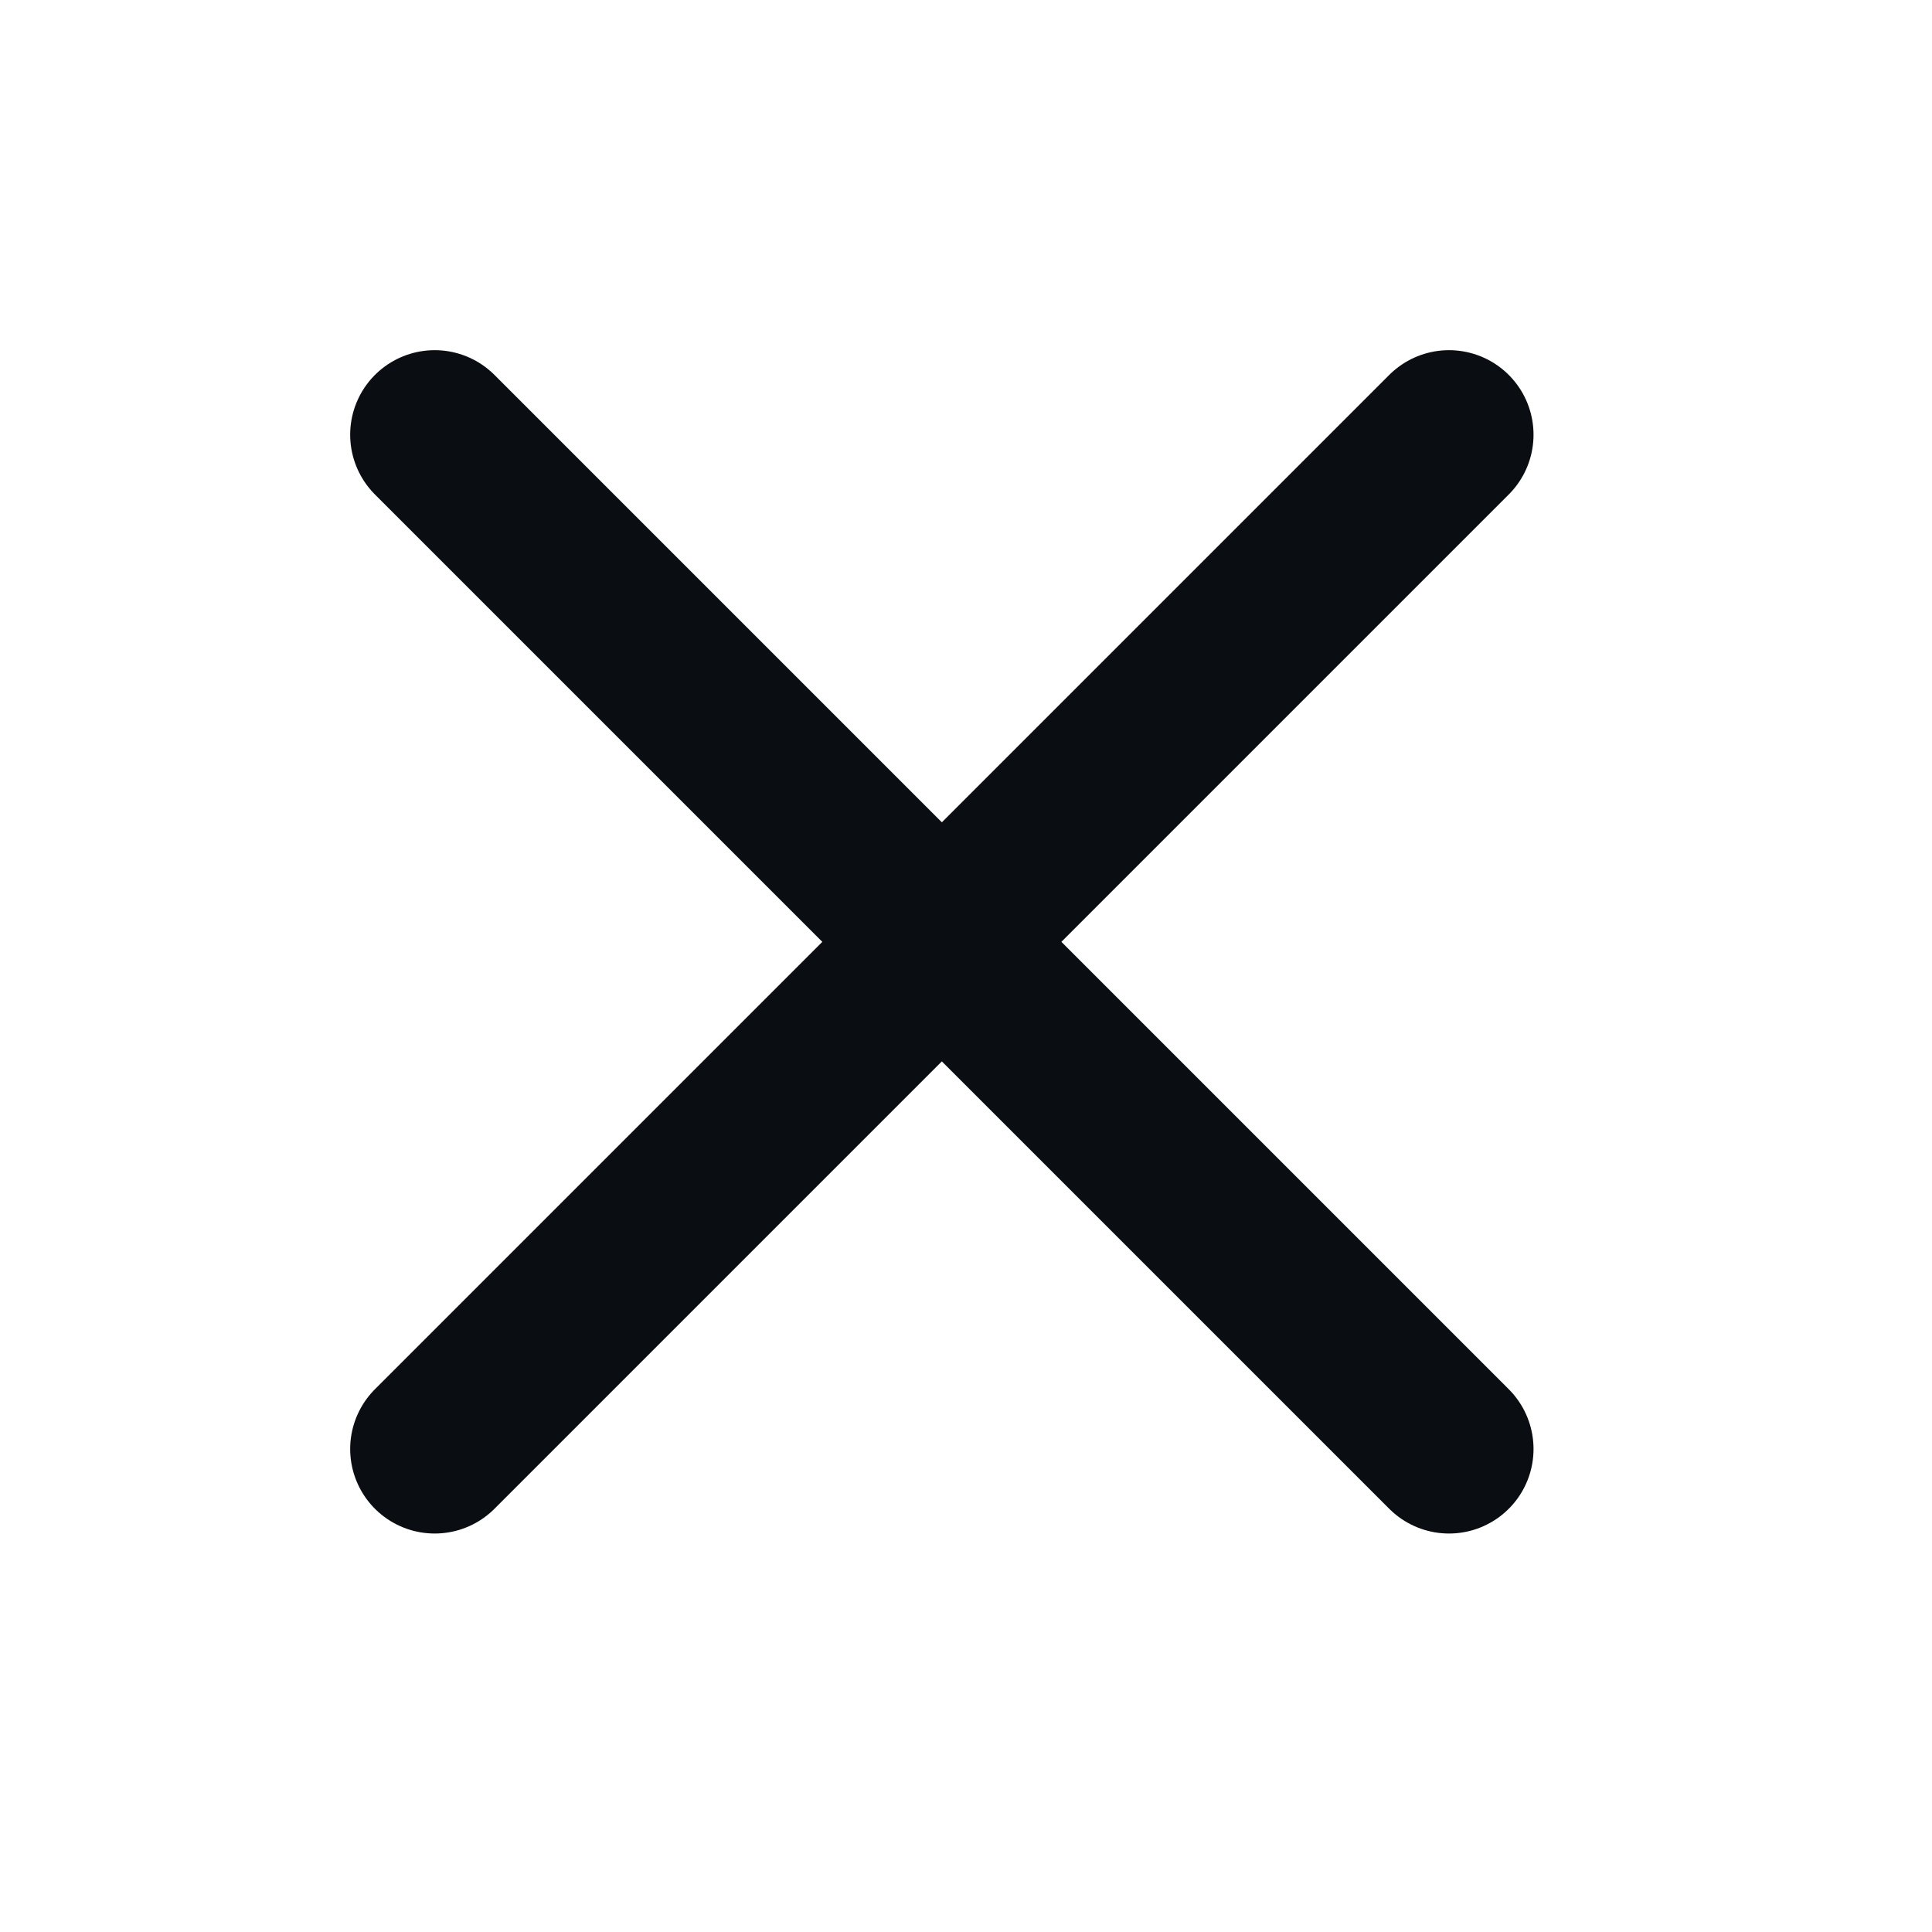 <svg width="24" height="24" viewBox="0 0 24 24" fill="none" xmlns="http://www.w3.org/2000/svg">
<path d="M5.4 5.4L18 18M5.4 18L18 5.4" stroke="#0A0D12" stroke-width="2.1" stroke-linecap="round" stroke-linejoin="round"/>
</svg>
